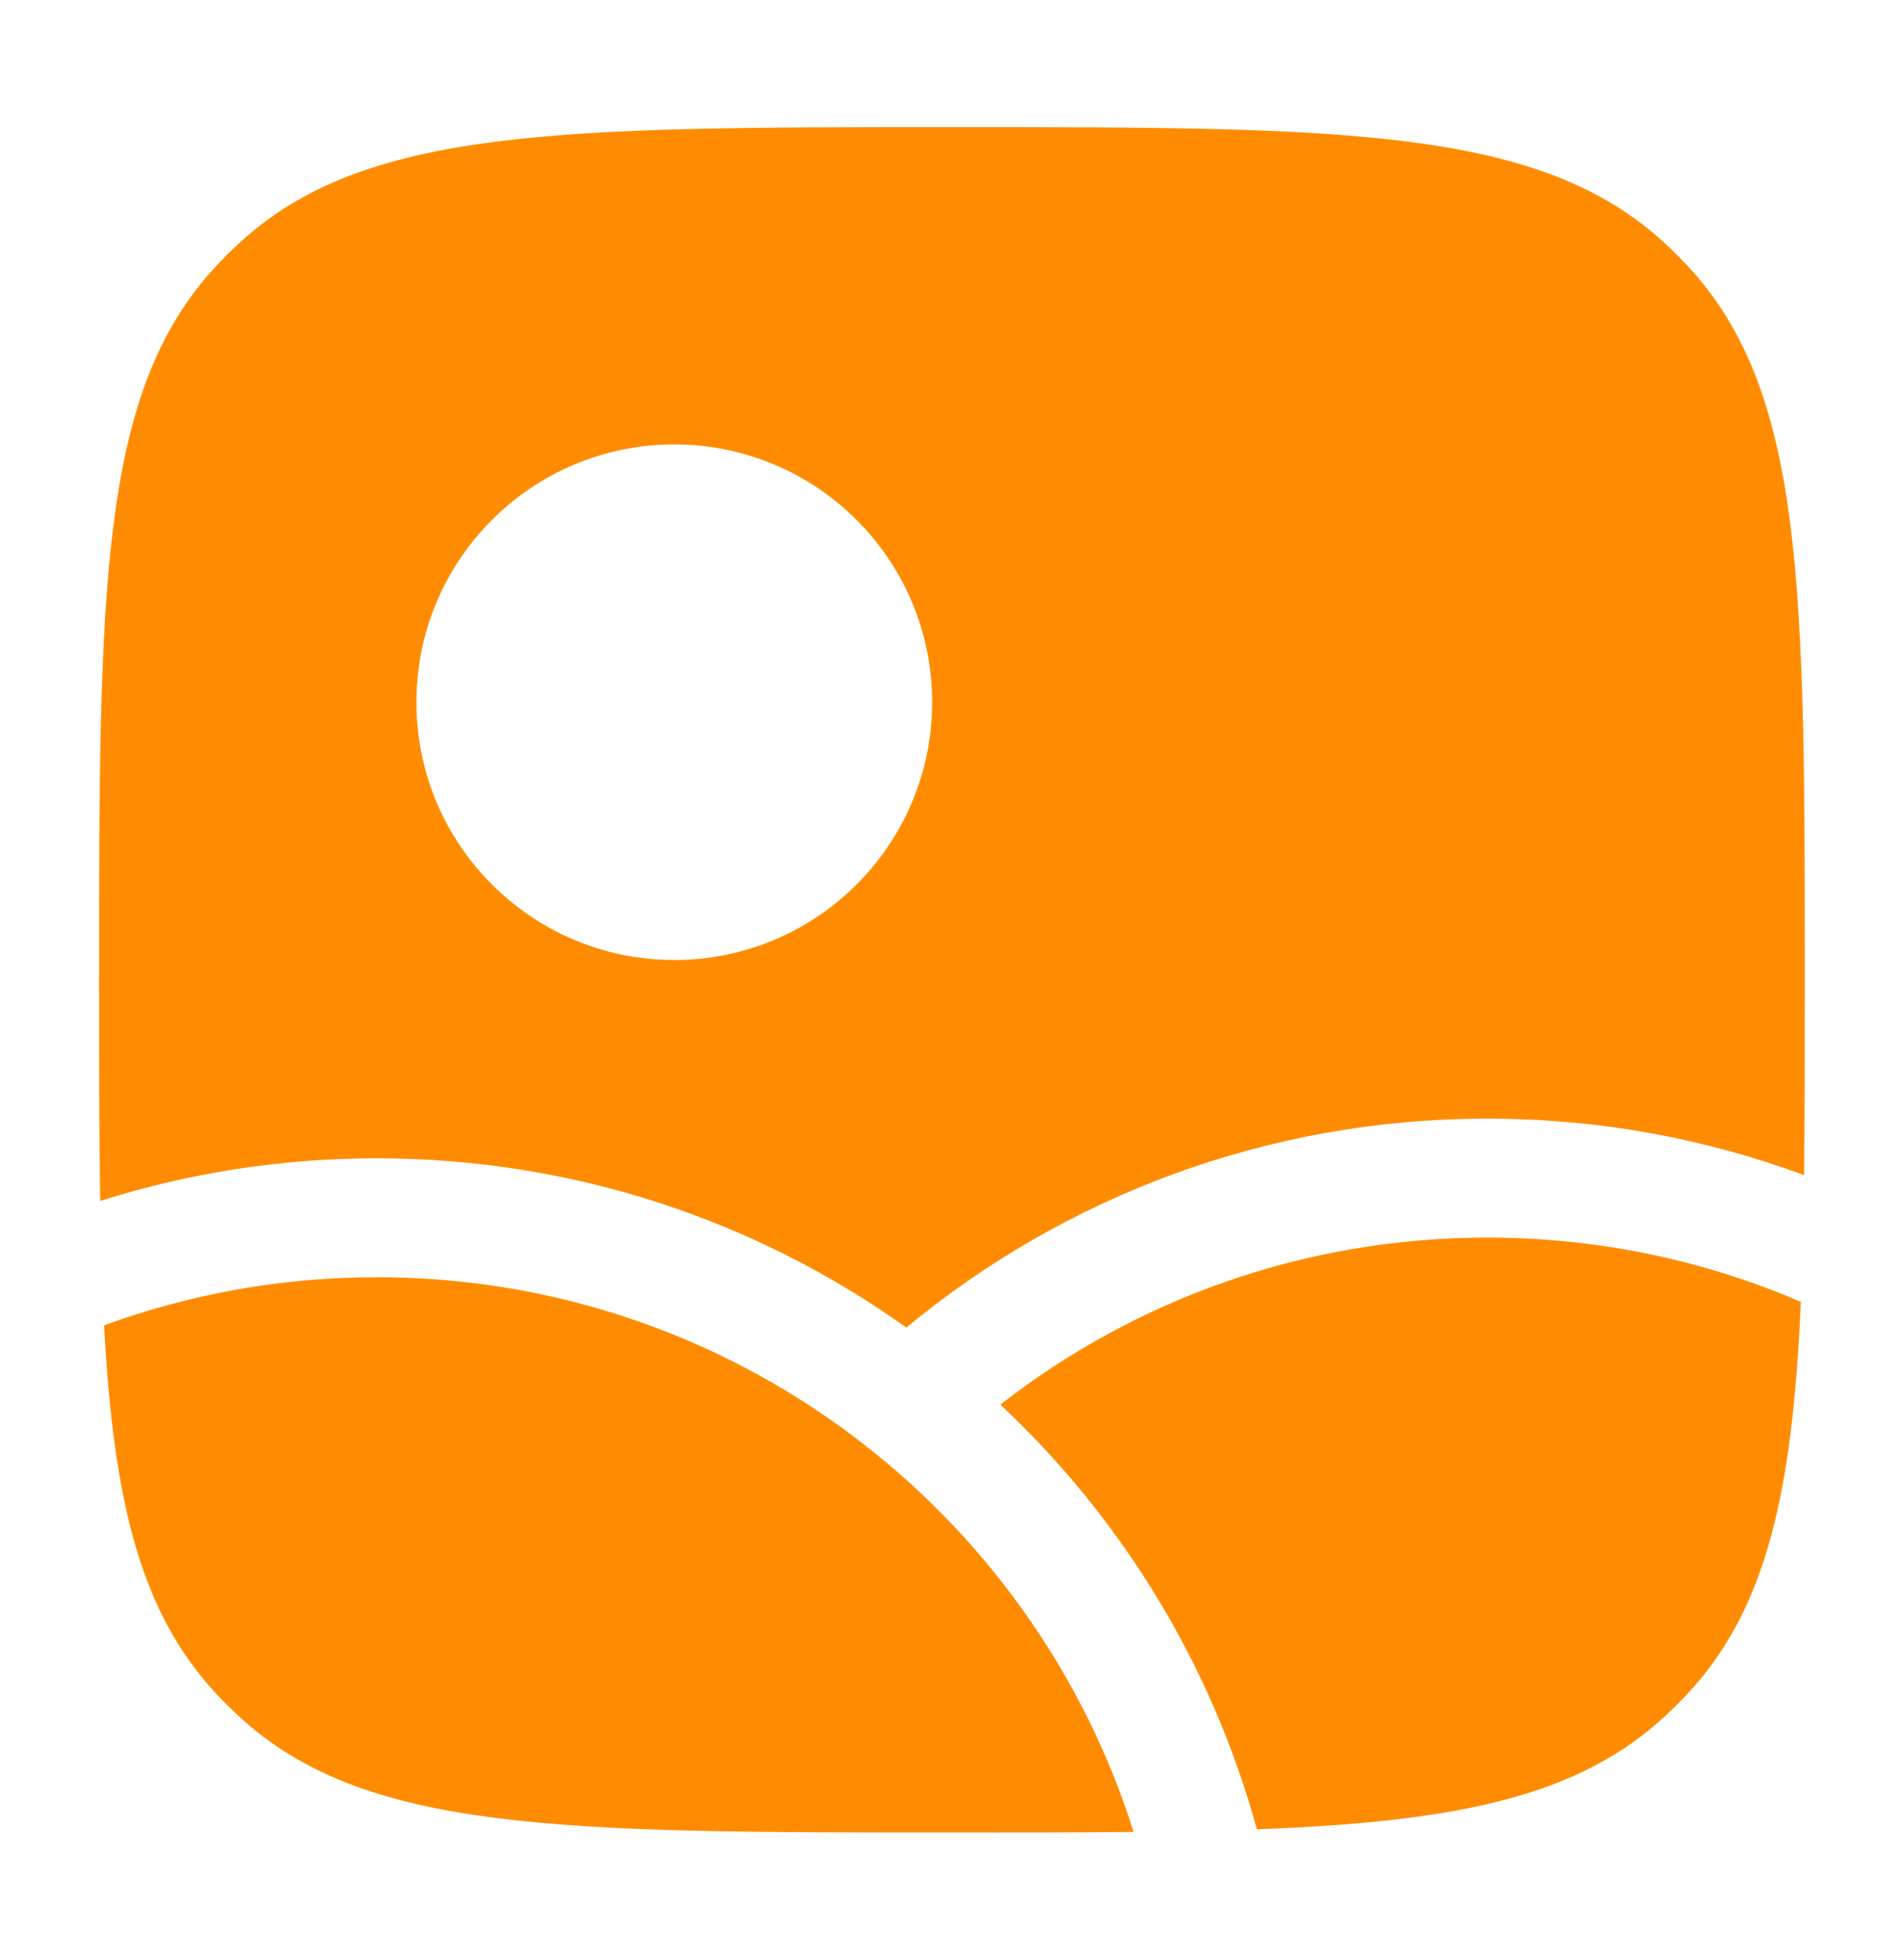 <svg width="34" height="35" viewBox="0 0 34 35" fill="none" xmlns="http://www.w3.org/2000/svg">
<path fill-rule="evenodd" clip-rule="evenodd" d="M3.859 4.753C1.77 6.997 1.77 10.498 1.77 17.5C1.77 18.963 1.77 20.272 1.789 21.45C3.346 20.955 5.006 20.688 6.728 20.688C10.254 20.688 13.518 21.808 16.184 23.711C19.002 21.381 22.619 19.979 26.561 19.979C28.548 19.979 30.453 20.335 32.215 20.988C32.228 19.932 32.228 18.774 32.228 17.5C32.228 10.498 32.228 6.997 30.139 4.753C30.012 4.618 29.881 4.486 29.746 4.36C27.502 2.271 24.001 2.271 16.999 2.271C9.997 2.271 6.496 2.271 4.252 4.36C4.116 4.486 3.985 4.618 3.859 4.753ZM12.04 17.146C9.498 17.146 7.436 15.085 7.436 12.542C7.436 9.999 9.498 7.938 12.04 7.938C14.583 7.938 16.645 9.999 16.645 12.542C16.645 15.085 14.583 17.146 12.04 17.146Z" fill="#FF8C00"/>
<path d="M17.863 25.087C20.028 27.115 21.638 29.727 22.444 32.672C25.999 32.539 28.179 32.098 29.745 30.64C29.881 30.514 30.012 30.382 30.138 30.247C31.554 28.726 32.011 26.627 32.158 23.252C30.442 22.513 28.55 22.104 26.561 22.104C23.281 22.104 20.264 23.217 17.863 25.087Z" fill="#FF8C00"/>
<path d="M20.243 32.719C18.434 26.977 13.067 22.812 6.728 22.812C5.017 22.812 3.377 23.116 1.859 23.671C2.026 26.803 2.502 28.79 3.858 30.247C3.985 30.383 4.116 30.514 4.252 30.64C6.495 32.729 9.996 32.729 16.998 32.729C18.175 32.729 19.253 32.729 20.243 32.719Z" fill="#FF8C00"/>
</svg>
